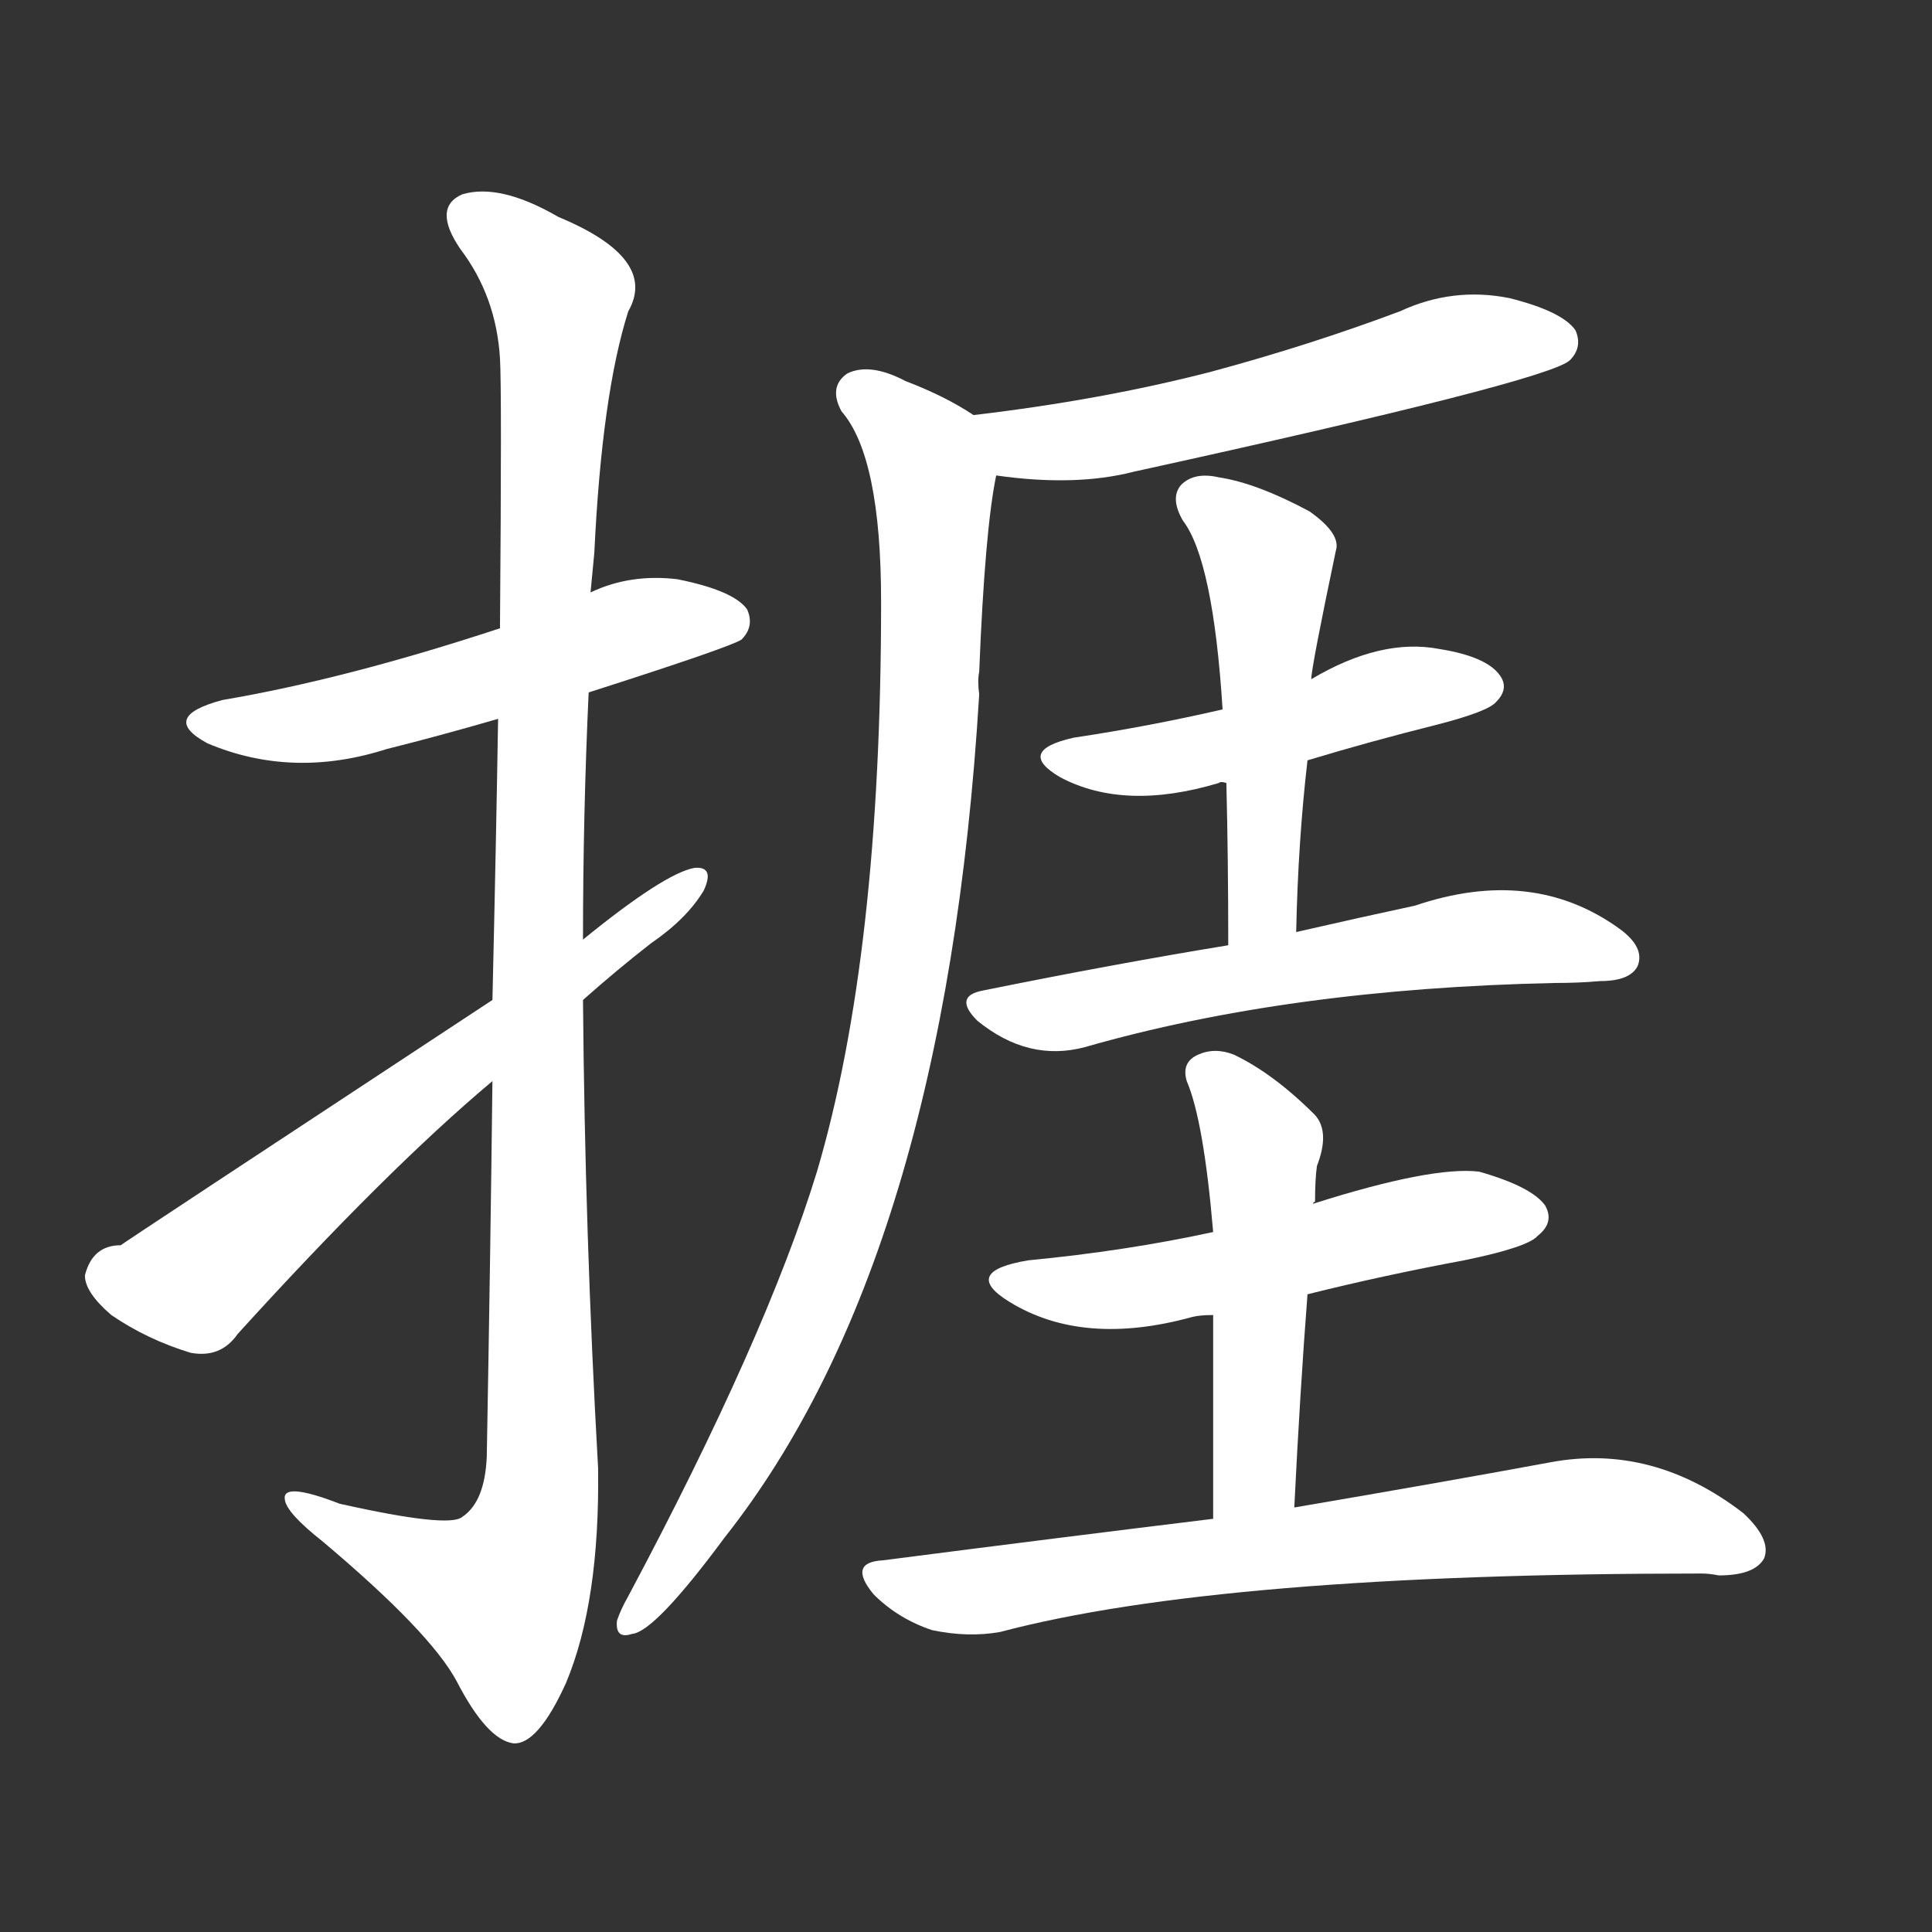 <svg version="1.1" viewBox="0 0 1024 1024" xmlns="http://www.w3.org/2000/svg">
  <rect x="0" y="0" width="1024" height="1024" fill="#333333" stroke="none"/>
  <g transform="scale(1, -1) translate(0, -900)">
    <style type="text/css">
        .stroke1 {fill: #FFFFFF;}
        .stroke2 {fill: #FFFFFF;}
        .stroke3 {fill: #FFFFFF;}
        .stroke4 {fill: #FFFFFF;}
        .stroke5 {fill: #FFFFFF;}
        .stroke6 {fill: #FFFFFF;}
        .stroke7 {fill: #FFFFFF;}
        .stroke8 {fill: #FFFFFF;}
        .stroke9 {fill: #FFFFFF;}
        .stroke10 {fill: #FFFFFF;}
        .stroke11 {fill: #FFFFFF;}
        .stroke12 {fill: #FFFFFF;}
        .stroke13 {fill: #FFFFFF;}
        .stroke14 {fill: #FFFFFF;}
        .stroke15 {fill: #FFFFFF;}
        .stroke16 {fill: #FFFFFF;}
        .stroke17 {fill: #FFFFFF;}
        .stroke18 {fill: #FFFFFF;}
        .stroke19 {fill: #FFFFFF;}
        .stroke20 {fill: #FFFFFF;}
        text {
            font-family: Helvetica;
            font-size: 50px;
            fill: #FFFFFF;}
            paint-order: stroke;
            stroke: #000000;
            stroke-width: 4px;
            stroke-linecap: butt;
            stroke-linejoin: miter;
            font-weight: 800;
        }
    </style>

    <path d="M 312 533 Q 387 557 393 561 Q 400 568 396 577 Q 389 587 359 593 Q 334 596 313 586 L 265 567 Q 183 540 118 529 Q 84 520 110 506 Q 155 487 205 503 Q 233 510 264 519 L 312 533 Z" class="stroke1"/>
    <path d="M 261 327 Q 260 239 258 128 Q 257 104 245 96 Q 238 90 180 103 Q 149 115 151 105 Q 152 98 171 83 Q 228 35 242 9 Q 258 -22 272 -24 Q 285 -25 300 8 Q 318 51 317 122 Q 310 246 309 370 L 309 402 Q 309 468 312 533 L 313 586 Q 314 596 315 607 Q 319 691 333 735 Q 349 763 296 785 Q 265 803 245 797 Q 229 790 244 768 Q 263 743 265 710 Q 266 694 265 567 L 264 519 Q 263 456 261 370 L 261 327 Z" class="stroke2"/>
    <path d="M 261 370 Q 65 241 64 240 Q 49 240 45 224 Q 45 215 59 203 Q 78 190 101 183 Q 117 180 126 193 Q 205 280 261 327 L 309 370 Q 327 386 345 400 Q 364 413 373 428 Q 379 441 368 440 Q 352 437 309 402 L 261 370 Z" class="stroke3"/>
    <path d="M 528 648 Q 570 642 601 650 Q 820 698 832 709 Q 839 716 835 725 Q 828 735 800 742 Q 770 748 742 735 Q 694 717 642 703 Q 584 688 516 680 C 486 676 498 652 528 648 Z" class="stroke4"/>
    <path d="M 516 680 Q 501 690 480 698 Q 461 708 449 702 Q 439 695 446 682 Q 467 658 467 581 Q 467 394 433 279 Q 406 191 333 54 Q 329 47 327 41 Q 326 31 335 34 Q 347 35 384 85 Q 501 233 519 532 Q 518 539 519 544 Q 522 619 528 648 C 532 671 532 671 516 680 Z" class="stroke5"/>
    <path d="M 693 497 Q 726 507 762 516 Q 789 523 793 528 Q 800 535 795 542 Q 788 552 763 556 Q 732 562 695 540 L 648 524 Q 609 515 569 509 Q 538 502 562 488 Q 596 470 646 485 Q 647 486 650 485 C 655 486 664 488 693 497 Z" class="stroke6"/>
    <path d="M 687 406 Q 688 454 693 497 L 695 540 Q 695 546 708 608 Q 711 617 694 629 Q 666 644 646 647 Q 633 650 626 643 Q 620 636 627 624 Q 643 603 648 524 L 650 485 Q 651 445 651 399 C 651 369 686 376 687 406 Z" class="stroke7"/>
    <path d="M 651 399 Q 590 389 521 375 Q 505 372 518 359 Q 545 337 575 345 Q 683 376 824 379 Q 837 379 848 380 Q 864 380 868 388 Q 872 398 858 408 Q 812 441 750 420 Q 722 414 687 406 L 651 399 Z" class="stroke8"/>
    <path d="M 693 214 Q 733 224 776 232 Q 810 239 815 245 Q 824 252 819 261 Q 812 271 784 279 Q 759 282 696 262 L 643 247 Q 597 237 545 232 Q 509 226 535 210 Q 574 186 632 202 Q 636 203 643 203 L 693 214 Z" class="stroke9"/>
    <path d="M 686 101 Q 689 162 693 214 C 695 244 695 252 696 262 Q 696 263 697 263 Q 697 275 698 282 Q 705 300 697 309 Q 675 331 654 341 Q 644 345 635 341 Q 626 337 629 327 Q 638 306 643 247 L 643 203 Q 643 161 643 95 C 643 65 685 71 686 101 Z" class="stroke10"/>
    <path d="M 643 95 Q 561 85 468 73 Q 449 72 463 55 Q 476 42 494 36 Q 513 32 530 35 Q 647 66 902 66 Q 906 66 911 65 Q 930 65 935 74 Q 939 84 924 98 Q 876 135 822 125 Q 768 115 686 101 L 643 95 Z" class="stroke11"/>
</g></svg>